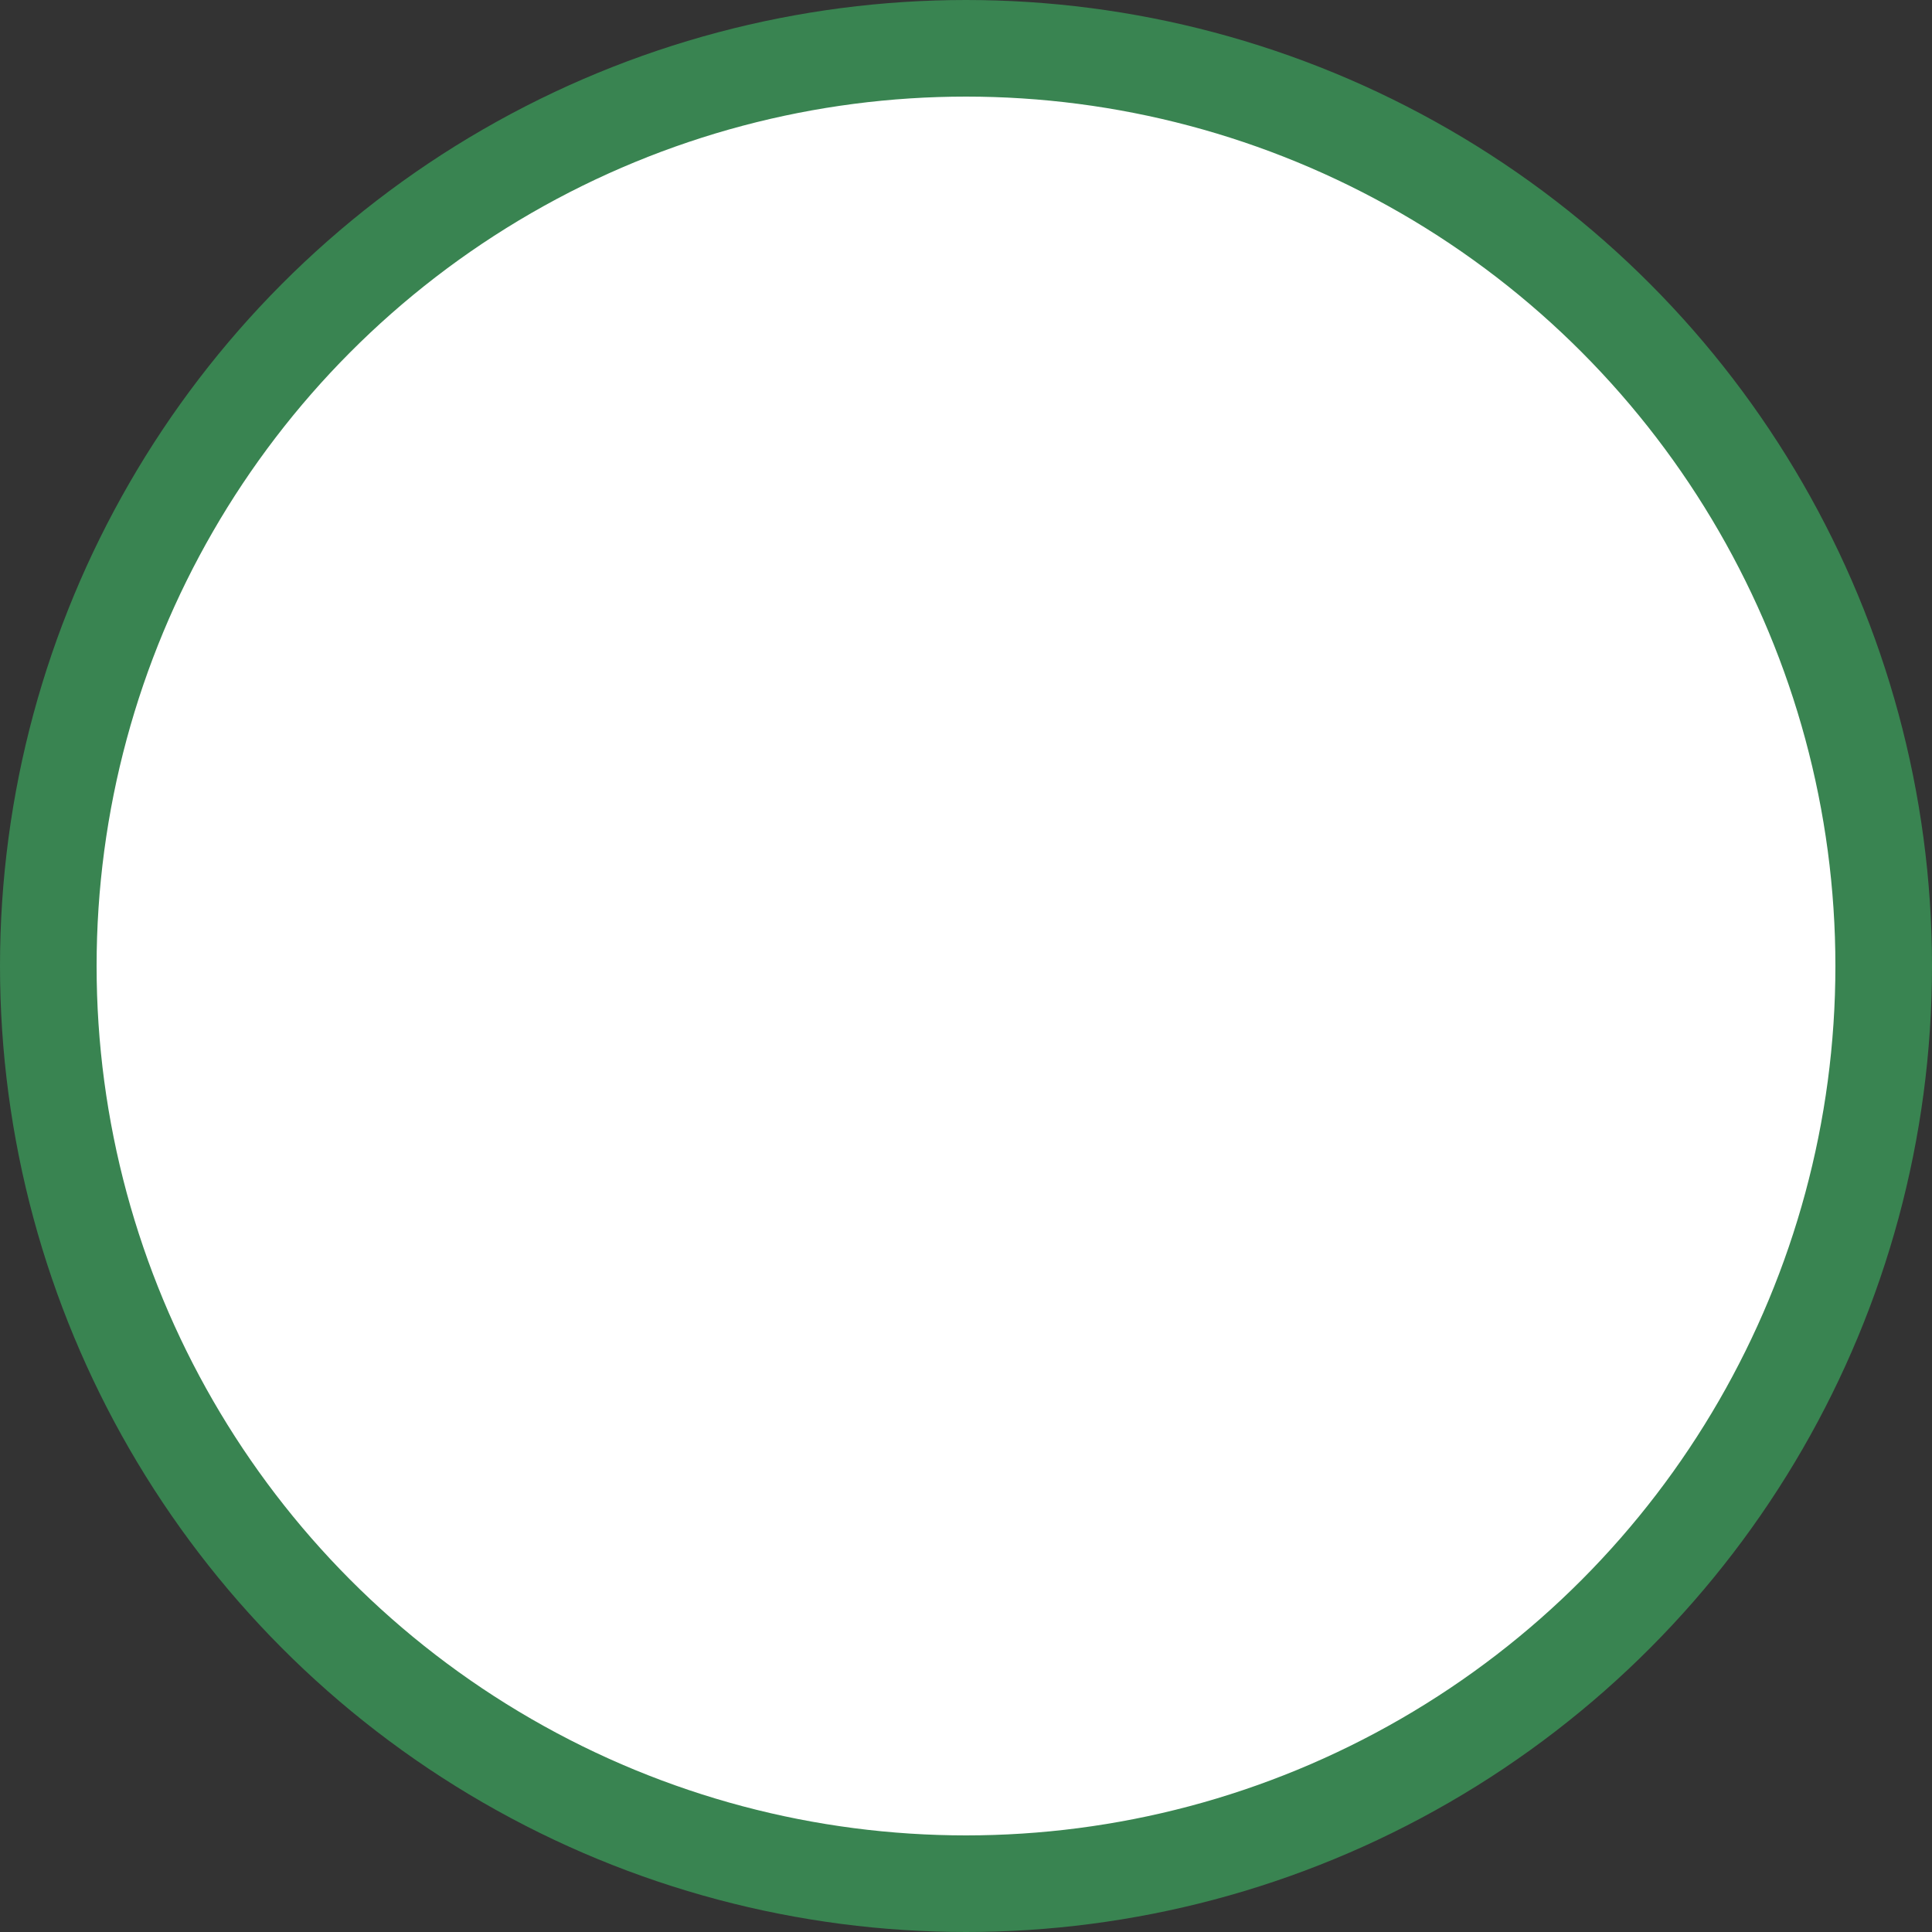 <svg width="40" height="40" viewBox="0 0 40 40" fill="none" xmlns="http://www.w3.org/2000/svg">
<rect x="0" y="0" width="40" height="40" fill="#333333" stroke="none"/>
<circle cx="20" cy="20" r="19" fill="white" stroke="#398451" stroke-width="2"/>
<path fill-rule="evenodd" clip-rule="evenodd" d="M27.597 13L17.007 23.58L12.839 19.412L10 22.231L17.007 29.238L30.421 15.824L27.597 13Z" fill="white"/>
</svg>
